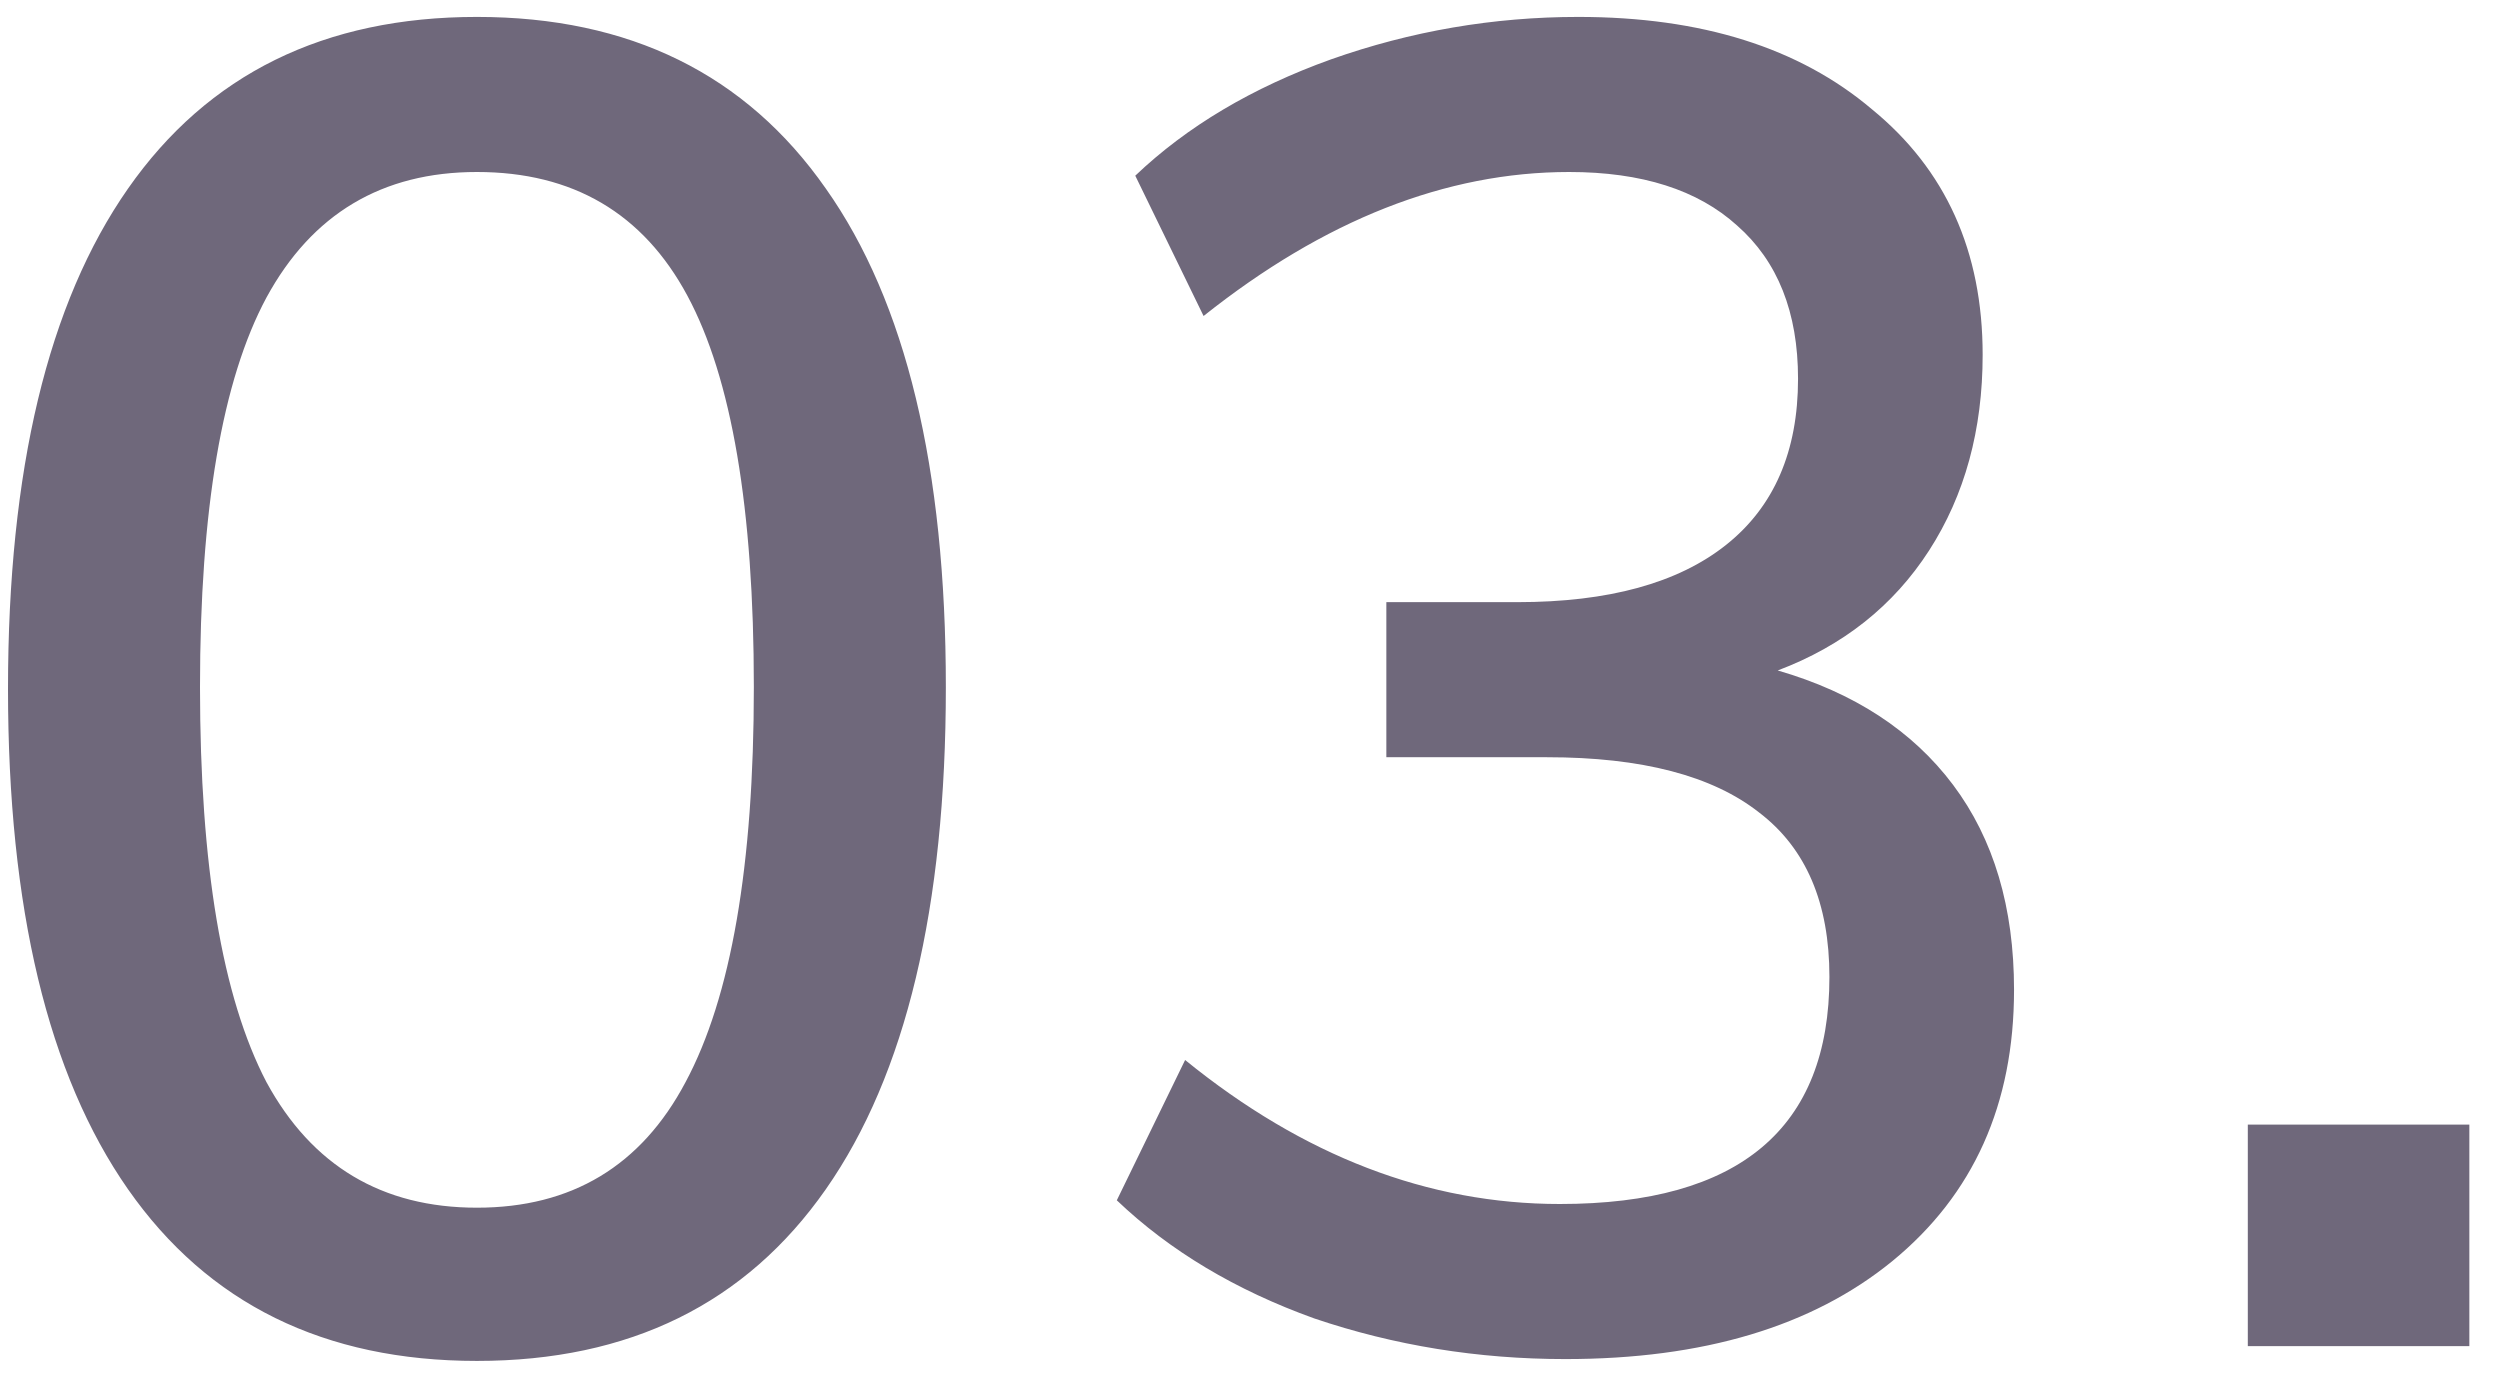<svg xmlns="http://www.w3.org/2000/svg" width="65" height="36" viewBox="0 0 65 36" fill="none"><path d="M12.4 35.384C8.432 35.384 5.408 33.896 3.328 30.92C1.248 27.944 0.208 23.608 0.208 17.912C0.208 12.216 1.248 7.88 3.328 4.904C5.408 1.928 8.432 0.44 12.4 0.44C16.368 0.44 19.392 1.928 21.472 4.904C23.552 7.848 24.592 12.168 24.592 17.864C24.592 23.592 23.552 27.944 21.472 30.92C19.392 33.896 16.368 35.384 12.4 35.384ZM12.4 31.4C14.864 31.4 16.672 30.312 17.824 28.136C19.008 25.928 19.6 22.504 19.6 17.864C19.6 13.224 19.024 9.832 17.872 7.688C16.72 5.544 14.896 4.472 12.4 4.472C9.936 4.472 8.112 5.56 6.928 7.736C5.776 9.88 5.2 13.256 5.2 17.864C5.2 22.504 5.776 25.928 6.928 28.136C8.112 30.312 9.936 31.4 12.4 31.4ZM46.221 17.432C48.205 18.008 49.725 19 50.781 20.408C51.837 21.816 52.365 23.592 52.365 25.736C52.365 28.712 51.309 31.064 49.197 32.792C47.117 34.488 44.285 35.336 40.701 35.336C38.429 35.336 36.253 34.984 34.173 34.28C32.125 33.544 30.413 32.52 29.037 31.208L30.813 27.56C33.885 30.056 37.133 31.304 40.557 31.304C45.229 31.304 47.565 29.336 47.565 25.4C47.565 23.48 46.957 22.056 45.741 21.128C44.525 20.168 42.685 19.688 40.221 19.688H36.045V15.656H39.453C41.821 15.656 43.629 15.16 44.877 14.168C46.125 13.176 46.749 11.736 46.749 9.848C46.749 8.12 46.221 6.792 45.165 5.864C44.141 4.936 42.685 4.472 40.797 4.472C37.597 4.472 34.429 5.72 31.293 8.216L29.517 4.568C30.861 3.288 32.557 2.28 34.605 1.544C36.685 0.808 38.829 0.44 41.037 0.44C44.237 0.44 46.781 1.24 48.669 2.84C50.589 4.408 51.549 6.536 51.549 9.224C51.549 11.176 51.085 12.872 50.157 14.312C49.229 15.752 47.917 16.792 46.221 17.432ZM64.203 29.24V35H58.443V29.24H64.203Z" fill="#6F687B"></path></svg>